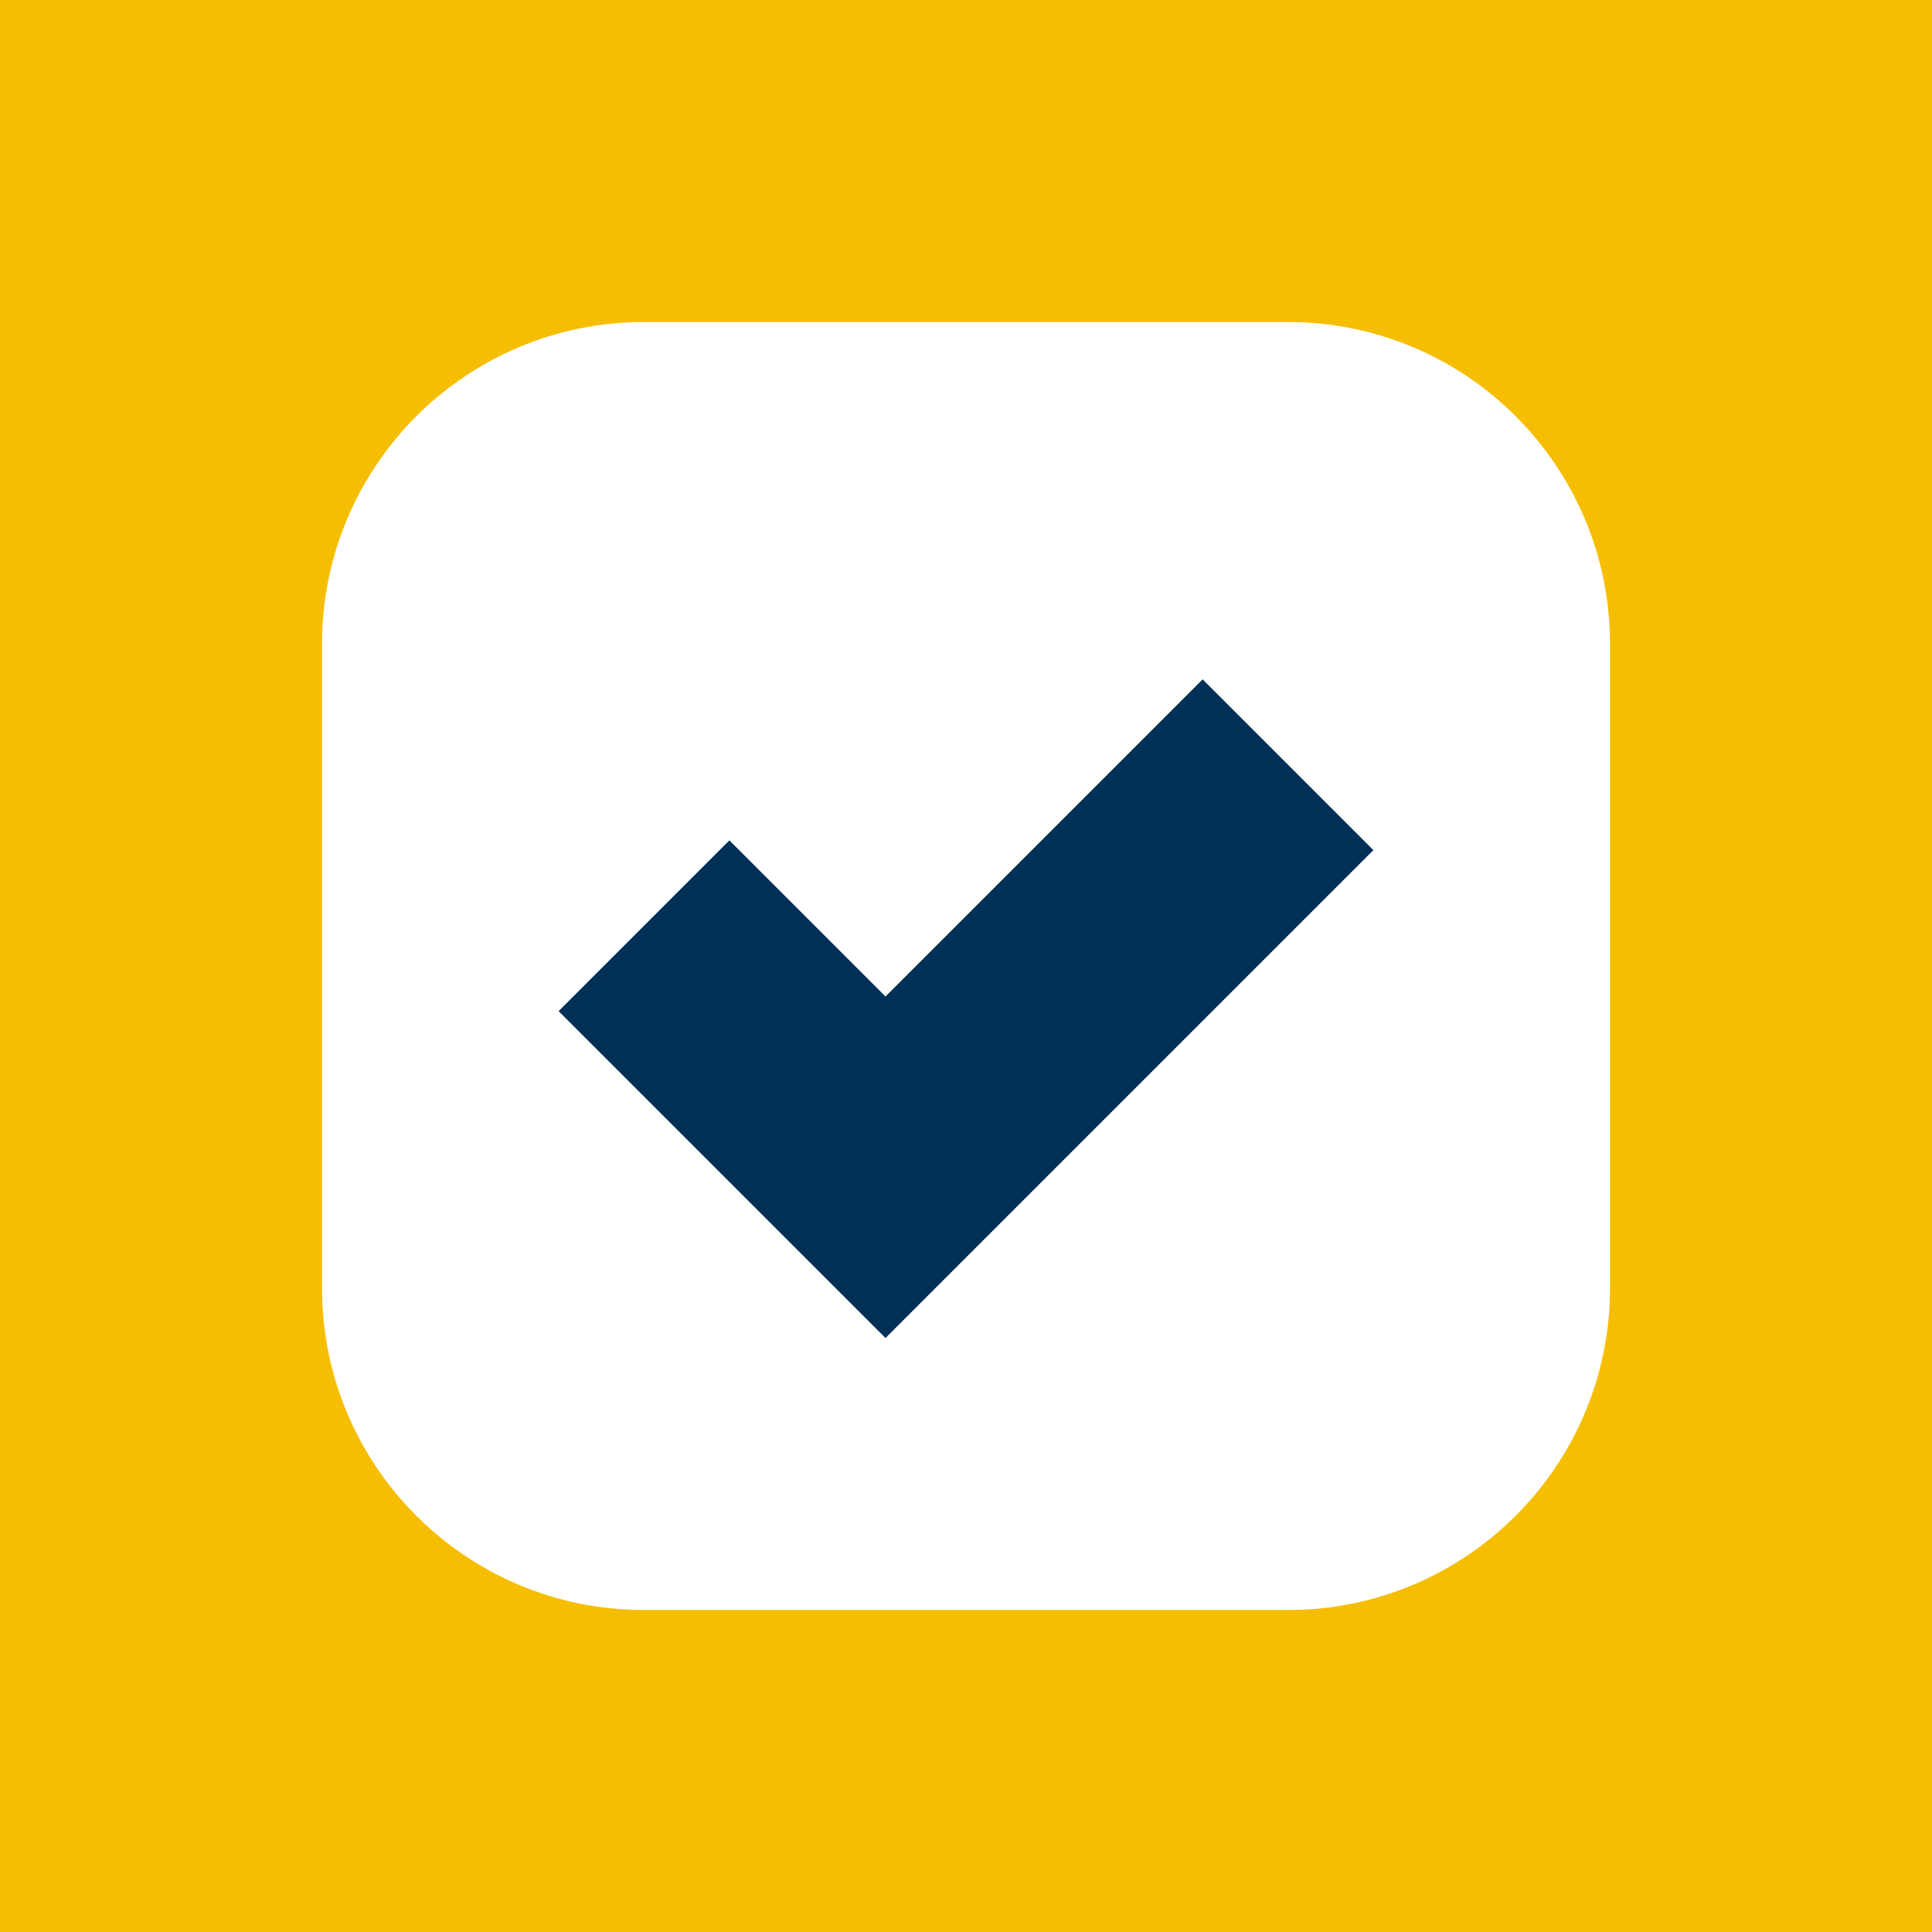 <svg width="12" height="12" viewBox="0 0 12 12" fill="none" xmlns="http://www.w3.org/2000/svg">
<rect x="0" y="0" width="12" height="12" fill="#808080" stroke="none"/>
<path d="M0 4C0 1.791 1.791 0 4 0H8C10.209 0 12 1.791 12 4V8C12 10.209 10.209 12 8 12H4C1.791 12 0 10.209 0 8V4Z" fill="white"/>
<path d="M4 5.75L5.5 7.25L8 4.75" stroke="#003057" stroke-width="1.5"/>
<path d="M4 2H8V-2H4V2ZM10 4V8H14V4H10ZM8 10H4V14H8V10ZM2 8V4H-2V8H2ZM4 10C2.895 10 2 9.105 2 8H-2C-2 11.314 0.686 14 4 14V10ZM10 8C10 9.105 9.105 10 8 10V14C11.314 14 14 11.314 14 8H10ZM8 2C9.105 2 10 2.895 10 4H14C14 0.686 11.314 -2 8 -2V2ZM4 -2C0.686 -2 -2 0.686 -2 4H2C2 2.895 2.895 2 4 2V-2Z" fill="#F6BE00"/>
</svg>
